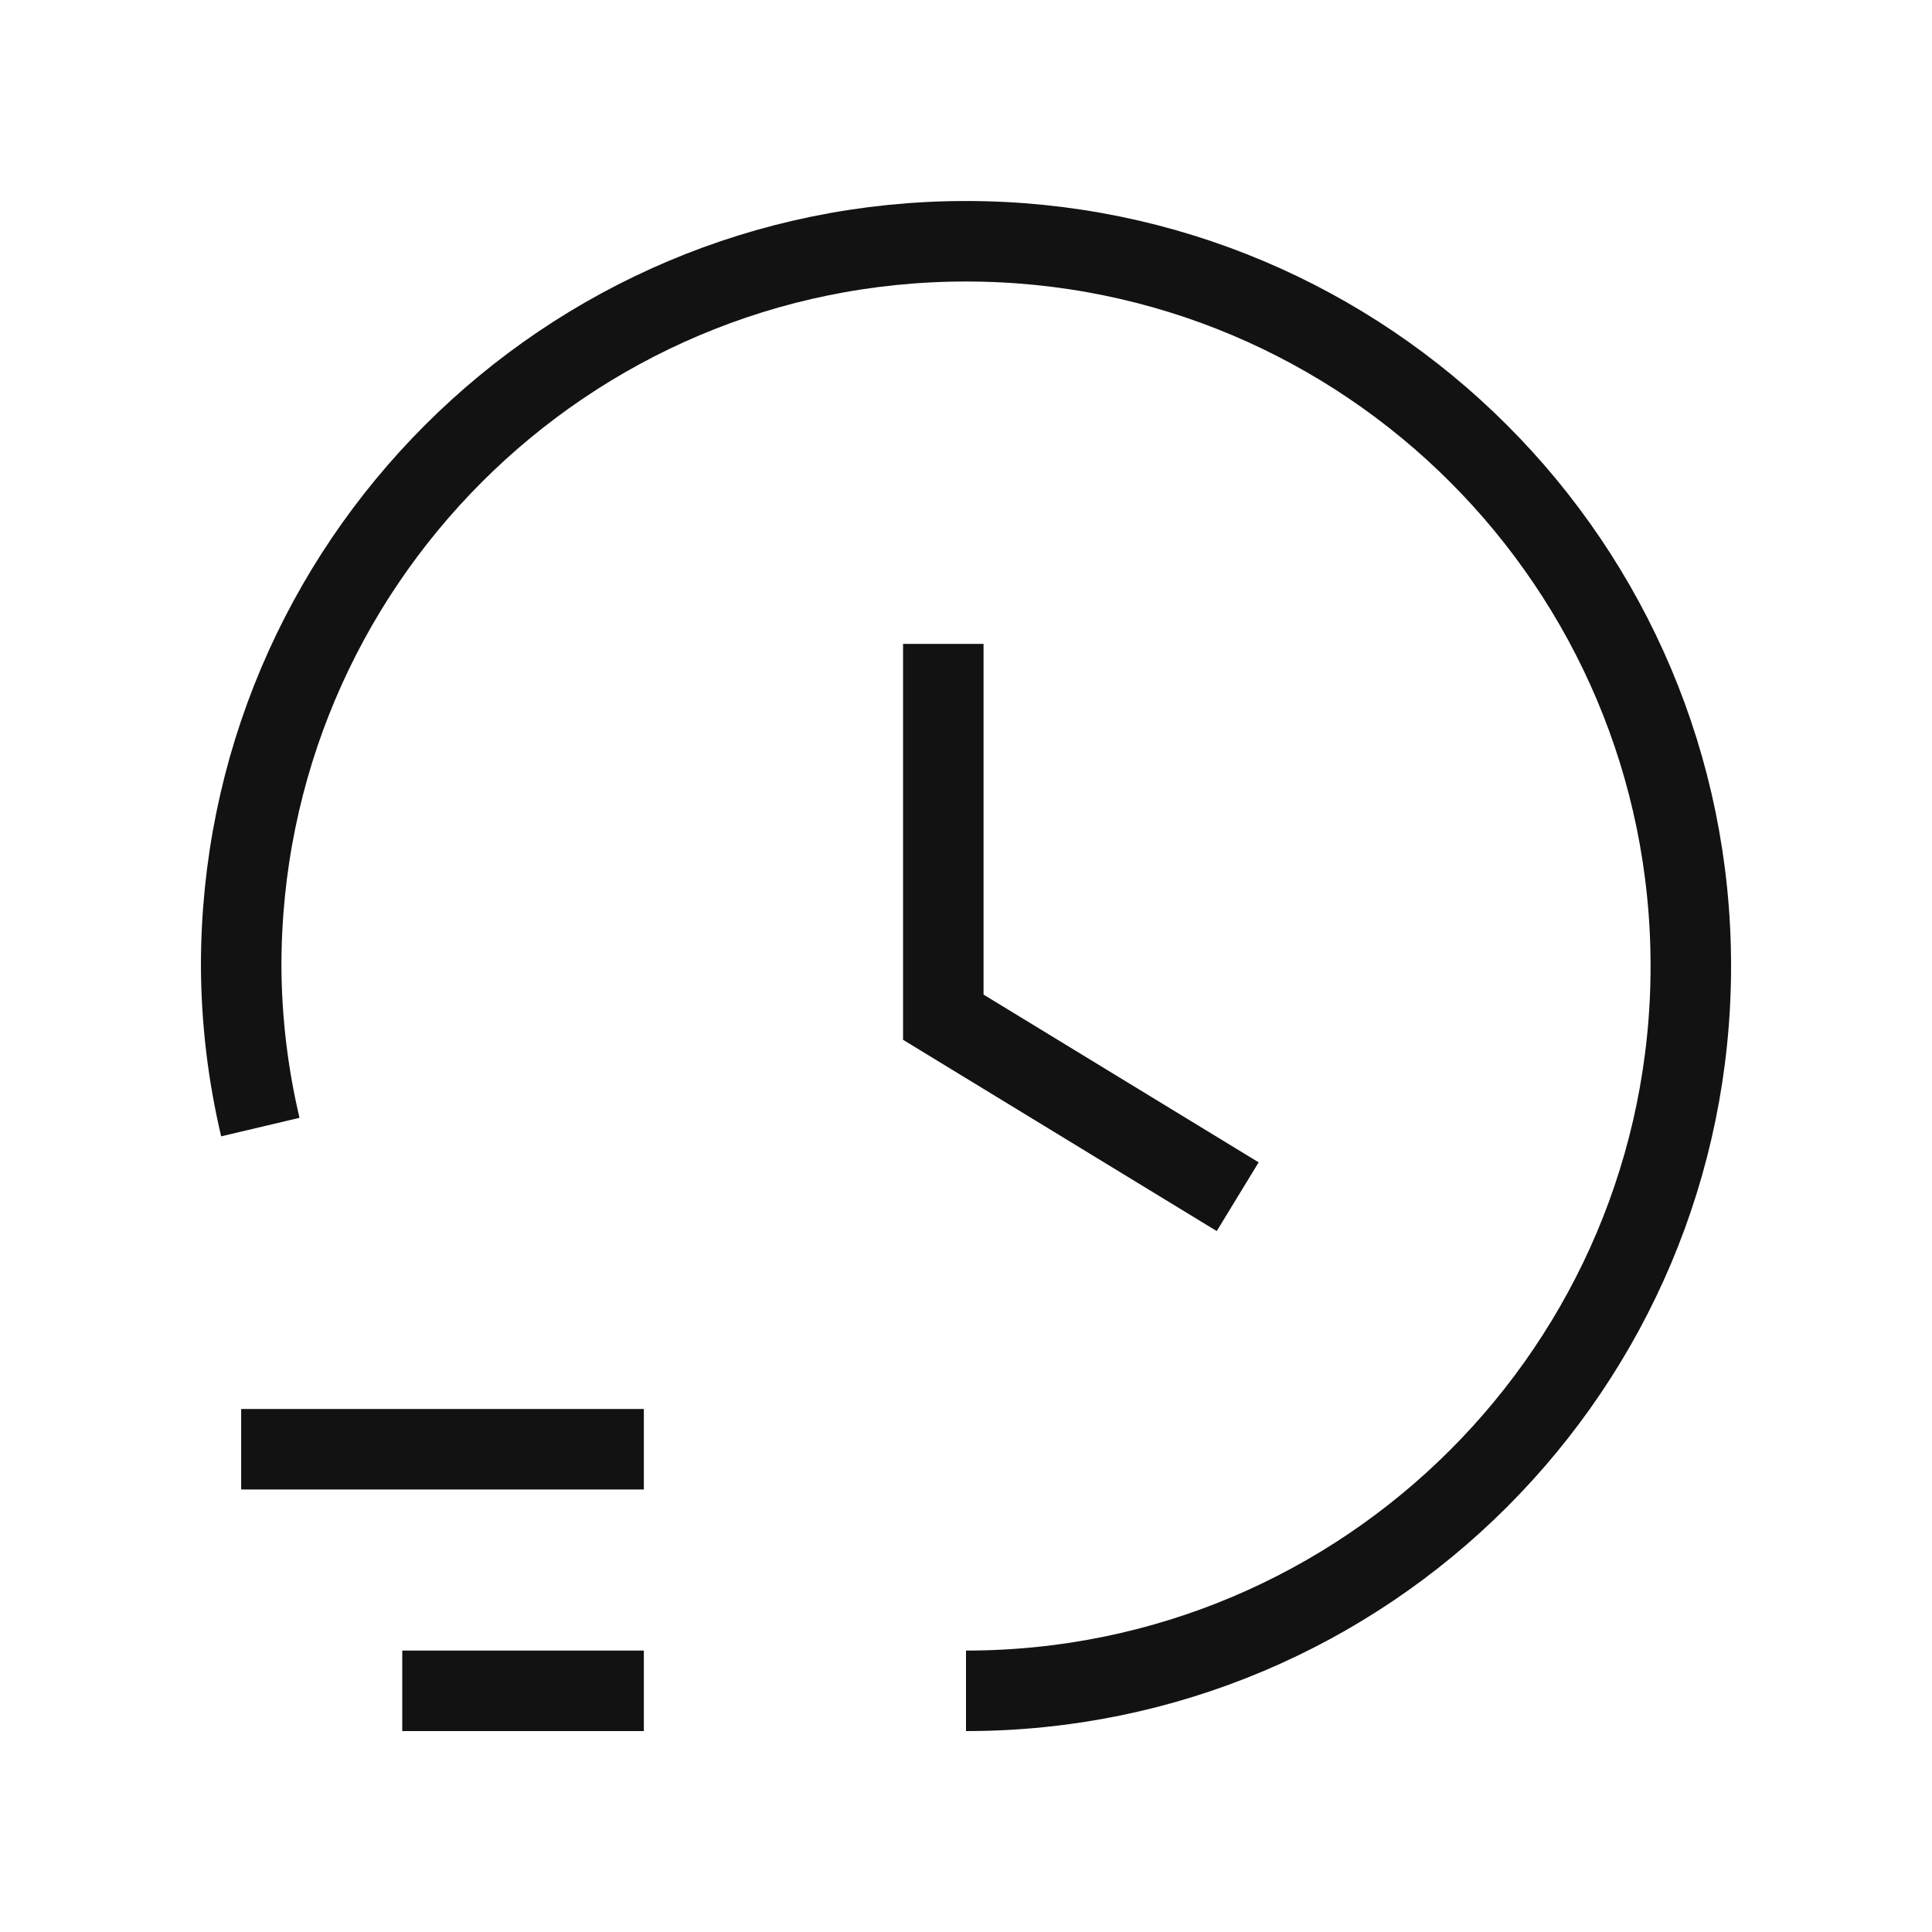 
  <svg
    width="24"
    height="24"
    viewBox="0 0 24 24"
    fill="none"
    xmlns="http://www.w3.org/2000/svg"
  >
    <path
      d="M2.996 18.003H7.998"
      stroke="#121212"
      strokeWidth="1.5"
      strokeLinecap="round"
      strokeLinejoin="round"
    />
    <path
      d="M7.998 21.004H4.997"
      stroke="#121212"
      strokeWidth="1.5"
      strokeLinecap="round"
      strokeLinejoin="round"
    />
    <path
      d="M12 21.004C16.973 21.004 21.004 16.973 21.004 12C21.004 7.028 16.973 2.997 12 2.997C7.027 2.997 2.996 7.028 2.996 12C2.999 12.674 3.079 13.345 3.234 14.001"
      stroke="#121212"
      strokeWidth="1.5"
      strokeLinecap="round"
      strokeLinejoin="round"
    />
    <path
      d="M11.718 7.999V12.636L15.375 14.866"
      stroke="#121212"
      strokeWidth="1.5"
      strokeLinecap="round"
      strokeLinejoin="round"
    />
  </svg>

